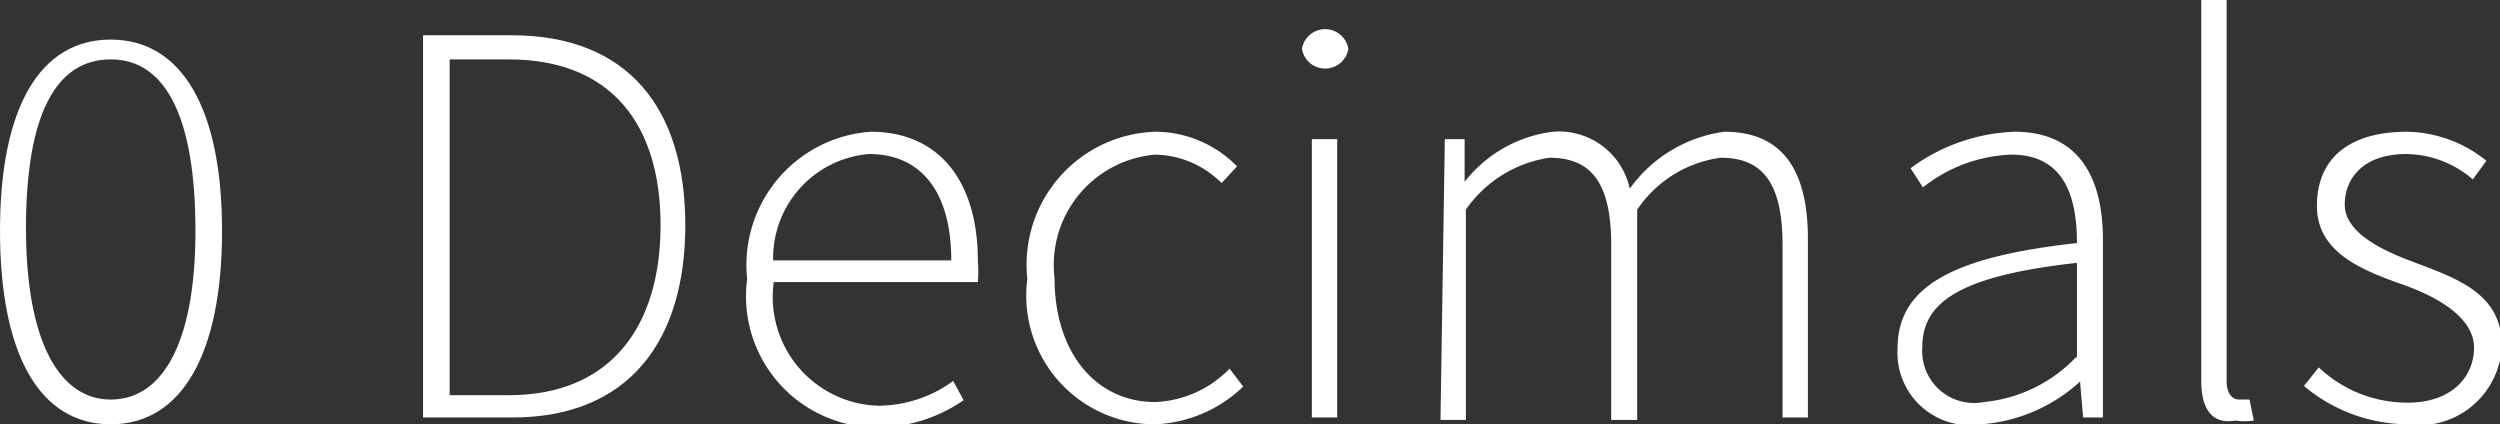 <svg xmlns="http://www.w3.org/2000/svg" viewBox="0 0 40.42 6.86"><rect x="0" y="0" width="40.42" height="6.86" fill="#333333" stroke="none"/><defs><style>.cls-1{fill:#fff;}</style></defs><g id="Layer_2" data-name="Layer 2"><g id="Layer_1-2" data-name="Layer 1"><path class="cls-1" d="M3.32,4.77c0-2,.65-3.09,1.79-3.09s1.8,1.1,1.8,3.09S6.26,7.9,5.11,7.9,3.32,6.77,3.32,4.77Zm3.16,0C6.48,2.94,6,2,5.11,2s-1.37.9-1.37,2.73.54,2.77,1.37,2.77S6.48,6.6,6.48,4.77Z" transform="translate(-3.32 -1.04)"/><path class="cls-1" d="M10.16,1.61h1.43c1.9,0,2.81,1.2,2.81,3.07s-.91,3.11-2.8,3.11H10.16Zm1.38,5.82C13.22,7.43,14,6.29,14,4.68S13.22,2,11.54,2h-.95V7.43Z" transform="translate(-3.32 -1.04)"/><path class="cls-1" d="M15.4,5.55a2.16,2.16,0,0,1,2-2.38c1.07,0,1.73.76,1.73,2.09a2,2,0,0,1,0,.34H15.83a1.76,1.76,0,0,0,1.69,2,2.06,2.06,0,0,0,1.21-.4l.17.31a2.47,2.47,0,0,1-1.42.44A2.12,2.12,0,0,1,15.4,5.55Zm3.3-.3c0-1.15-.52-1.72-1.33-1.72a1.69,1.69,0,0,0-1.55,1.72Z" transform="translate(-3.32 -1.04)"/><path class="cls-1" d="M19.93,5.55A2.15,2.15,0,0,1,22,3.17a1.85,1.85,0,0,1,1.32.56L23.07,4A1.55,1.55,0,0,0,22,3.54a1.79,1.79,0,0,0-1.63,2c0,1.18.65,2,1.63,2A1.77,1.77,0,0,0,23.2,7l.22.29A2.18,2.18,0,0,1,22,7.9,2.08,2.08,0,0,1,19.93,5.55Z" transform="translate(-3.32 -1.04)"/><path class="cls-1" d="M24.37,1.83a.38.38,0,0,1,.75,0,.38.38,0,0,1-.75,0Zm.16,1.46h.41v4.5h-.41Z" transform="translate(-3.32 -1.04)"/><path class="cls-1" d="M26.68,3.29H27l0,.69h0a2.14,2.14,0,0,1,1.43-.81,1.17,1.17,0,0,1,1.24.92,2.25,2.25,0,0,1,1.53-.92c.9,0,1.35.57,1.35,1.73V7.79h-.41V5c0-1-.32-1.41-1-1.41a1.94,1.94,0,0,0-1.35.84v3.4h-.42V5c0-1-.32-1.41-1-1.41a2,2,0,0,0-1.35.84v3.4h-.41Z" transform="translate(-3.32 -1.04)"/><path class="cls-1" d="M34,6.67c0-1,.9-1.48,2.9-1.7,0-.69-.17-1.43-1.06-1.43a2.43,2.43,0,0,0-1.43.53l-.2-.31a3,3,0,0,1,1.68-.59c1.07,0,1.43.78,1.43,1.74V7.79H37l-.05-.58h0a2.66,2.66,0,0,1-1.6.69A1.17,1.17,0,0,1,34,6.67Zm2.9.15V5.29C35,5.5,34.4,5.93,34.4,6.65a.84.84,0,0,0,1,.89A2.37,2.37,0,0,0,36.88,6.82Z" transform="translate(-3.32 -1.04)"/><path class="cls-1" d="M38.91,7.19V1h.41v6.2c0,.2.09.3.2.3l.17,0,.07.34a1.14,1.14,0,0,1-.3,0C39.1,7.9,38.91,7.68,38.91,7.19Z" transform="translate(-3.32 -1.04)"/><path class="cls-1" d="M40.57,7.28l.24-.3a2.08,2.08,0,0,0,1.44.57c.7,0,1.07-.41,1.07-.89s-.58-.81-1.1-1c-.68-.24-1.44-.52-1.44-1.29s.52-1.2,1.46-1.2a2.09,2.09,0,0,1,1.28.47l-.22.3a1.68,1.68,0,0,0-1.07-.41c-.71,0-1,.4-1,.82s.53.71,1.07.91c.7.27,1.47.5,1.47,1.37A1.34,1.34,0,0,1,42.23,7.9,2.63,2.63,0,0,1,40.57,7.28Z" transform="translate(-3.32 -1.04)"/></g></g></svg>